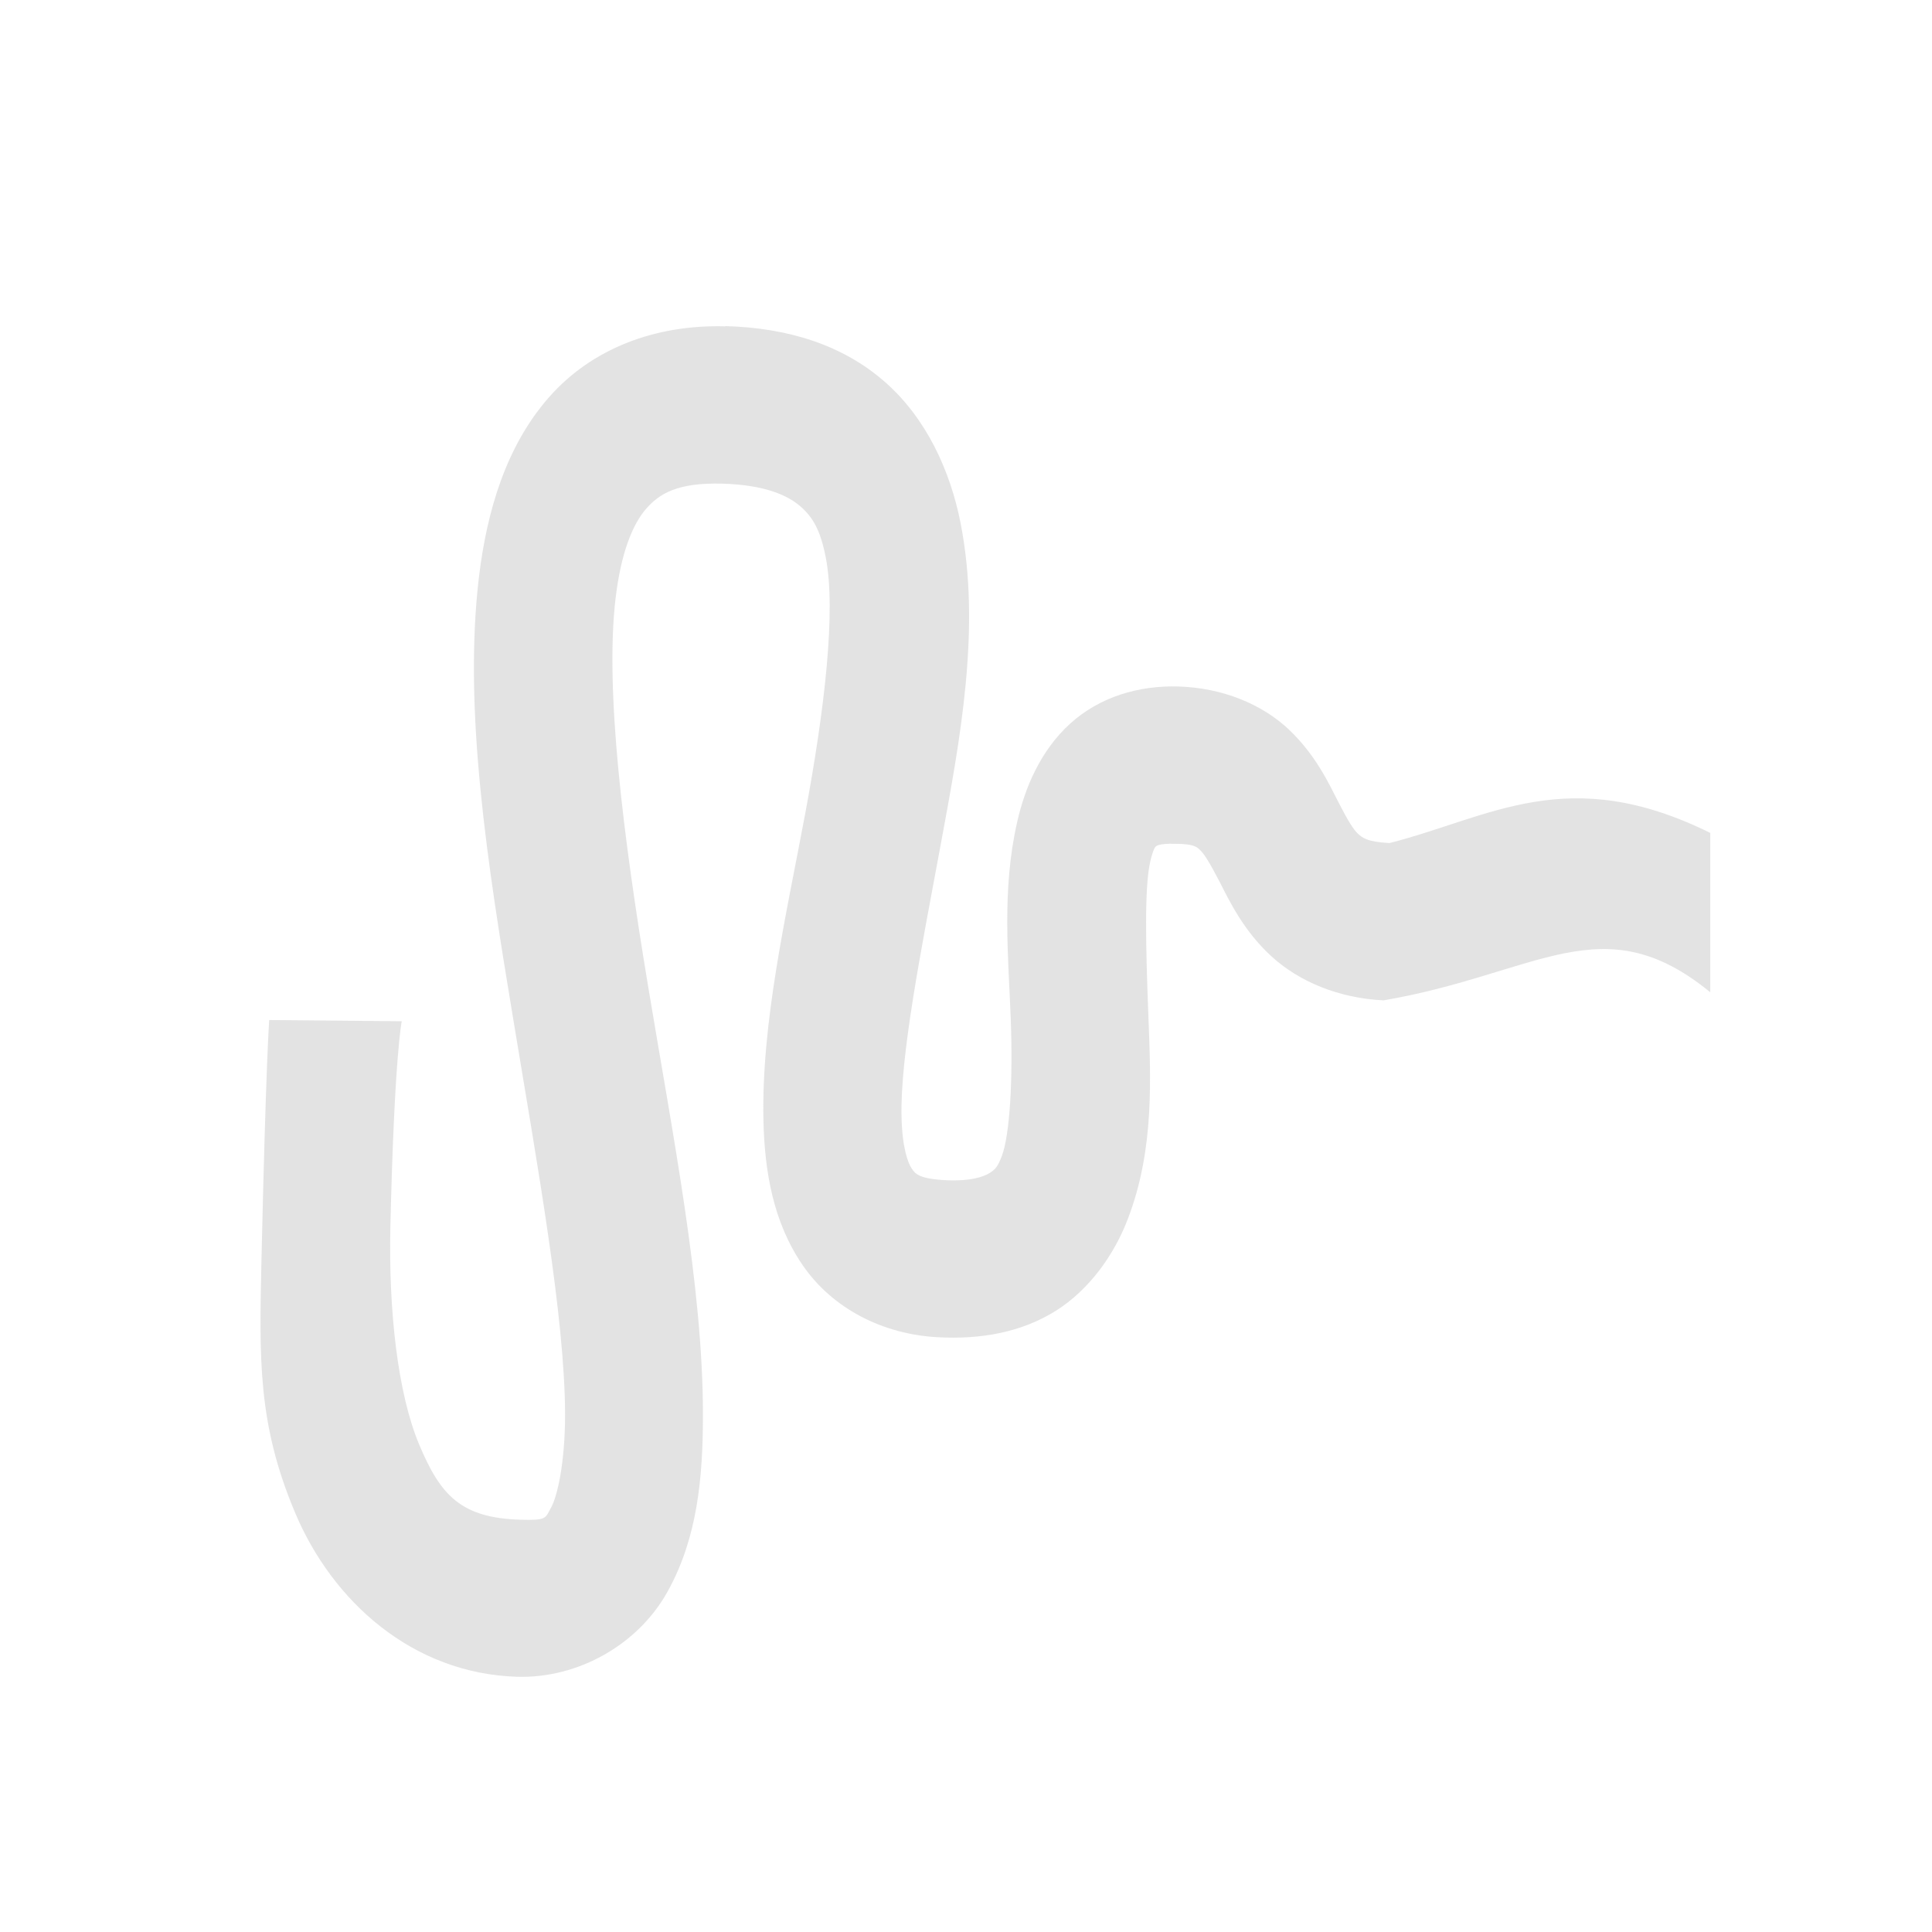 <?xml version="1.0" encoding="UTF-8" standalone="no"?>
<!-- Created with Inkscape (http://www.inkscape.org/) -->

<svg
   xmlns:dc="http://purl.org/dc/elements/1.1/"
   xmlns:cc="http://creativecommons.org/ns#"
   xmlns:rdf="http://www.w3.org/1999/02/22-rdf-syntax-ns#"
   xmlns:svg="http://www.w3.org/2000/svg"
   xmlns="http://www.w3.org/2000/svg"
   xmlns:sodipodi="http://sodipodi.sourceforge.net/DTD/sodipodi-0.dtd"
   xmlns:inkscape="http://www.inkscape.org/namespaces/inkscape"
   width="22"
   height="22"
   viewBox="0 0 5.821 5.821"
   version="1.1"
   id="svg8"
   inkscape:version="0.92+devel unknown"
   sodipodi:docname="interactive_simplify.svg">
  <defs
     id="defs2" />
  <sodipodi:namedview
     id="base"
     pagecolor="#002466"
     bordercolor="#ffffff"
     borderopacity="0.322"
     inkscape:pageopacity="1"
     inkscape:pageshadow="2"
     inkscape:zoom="19.090909"
     inkscape:cx="11.000014"
     inkscape:cy="10.999978"
     inkscape:document-units="px"
     inkscape:current-layer="svg8"
     inkscape:document-rotation="0"
     showgrid="false"
     units="px"
     inkscape:pagecheckerboard="false"
     borderlayer="true"
     inkscape:showpageshadow="false"
     inkscape:window-width="1920"
     inkscape:window-height="1051"
     inkscape:window-x="0"
     inkscape:window-y="0"
     inkscape:window-maximized="1" />
  <g
     inkscape:label="#interactive_simplify"
     id="interactive_simplify"
     transform="matrix(0.364,0,0,0.364,-103.583,-194.816)">
    <rect
       style="color:#000000;fill:none;stroke-width:1.018"
       id="rect17937-7"
       width="16"
       height="16"
       x="284.725"
       y="535.499"
       inkscape:label="#boundary" />
    <path
       style="color:#000000;opacity:0.6;solid-opacity:1;fill:#d0d0d0;stroke-width:1.032"
       d="m 290.573,537.91 c -0.583,-0.016 -1.108,0.185 -1.462,0.589 -0.353,0.403 -0.512,0.938 -0.578,1.487 -0.131,1.097 0.071,2.372 0.279,3.629 0.208,1.257 0.432,2.496 0.434,3.302 0,0.403 -0.065,0.678 -0.115,0.769 -0.051,0.091 -0.033,0.108 -0.252,0.102 -0.496,-0.014 -0.665,-0.203 -0.841,-0.623 -0.176,-0.42 -0.254,-1.1 -0.238,-1.806 0.033,-1.411 0.094,-1.697 0.094,-1.697 l -1.097,-0.01 c 0,0 -0.027,0.349 -0.064,1.982 -0.018,0.817 -0.033,1.356 0.277,2.093 0.309,0.737 0.973,1.335 1.841,1.361 0.504,0.014 1.001,-0.266 1.245,-0.708 0.245,-0.442 0.292,-0.941 0.291,-1.468 0,-1.053 -0.249,-2.305 -0.454,-3.541 -0.205,-1.235 -0.359,-2.452 -0.269,-3.21 0.045,-0.379 0.142,-0.614 0.253,-0.741 0.111,-0.127 0.261,-0.217 0.627,-0.208 0.361,0.01 0.548,0.099 0.652,0.19 0.104,0.091 0.165,0.201 0.208,0.422 0.086,0.442 -0.01,1.259 -0.169,2.112 -0.159,0.853 -0.366,1.734 -0.347,2.553 0.01,0.41 0.078,0.836 0.328,1.197 0.25,0.361 0.667,0.566 1.108,0.591 0.366,0.021 0.699,-0.041 0.982,-0.217 0.282,-0.177 0.486,-0.468 0.598,-0.761 0.224,-0.585 0.189,-1.176 0.169,-1.712 -0.02,-0.536 -0.033,-1.033 0.017,-1.248 0.025,-0.108 0.044,-0.123 0.045,-0.123 4.8e-4,-4.8e-4 0.018,-0.027 0.159,-0.023 0.173,0 0.189,0.034 0.215,0.059 0.026,0.025 0.073,0.097 0.155,0.256 0.081,0.159 0.197,0.403 0.427,0.615 0.23,0.211 0.558,0.348 0.93,0.366 1.277,-0.219 1.813,-0.797 2.704,-0.067 v -1.319 c -1.181,-0.584 -1.821,-0.128 -2.655,0.084 -0.191,-0.01 -0.228,-0.047 -0.263,-0.079 -0.034,-0.032 -0.08,-0.103 -0.158,-0.256 -0.079,-0.154 -0.187,-0.391 -0.411,-0.604 -0.224,-0.212 -0.552,-0.346 -0.915,-0.357 -0.328,-0.01 -0.653,0.086 -0.897,0.308 -0.245,0.223 -0.374,0.53 -0.438,0.814 -0.129,0.567 -0.072,1.121 -0.053,1.631 0.019,0.509 -0.008,0.958 -0.074,1.134 -0.034,0.088 -0.052,0.109 -0.101,0.14 -0.048,0.03 -0.156,0.071 -0.374,0.059 -0.219,-0.013 -0.243,-0.056 -0.272,-0.098 -0.029,-0.042 -0.078,-0.172 -0.083,-0.425 -0.012,-0.505 0.159,-1.365 0.323,-2.248 0.164,-0.883 0.336,-1.798 0.166,-2.666 -0.085,-0.434 -0.284,-0.871 -0.629,-1.172 -0.344,-0.301 -0.794,-0.446 -1.318,-0.46 z"
       id="path14318-5-3"
       inkscape:connector-curvature="0"
       sodipodi:nodetypes="cccccccccccccccccccccsccccccccccccsccccccccccccccccccccc"
       inkscape:label="#1" />
  </g>
</svg>
